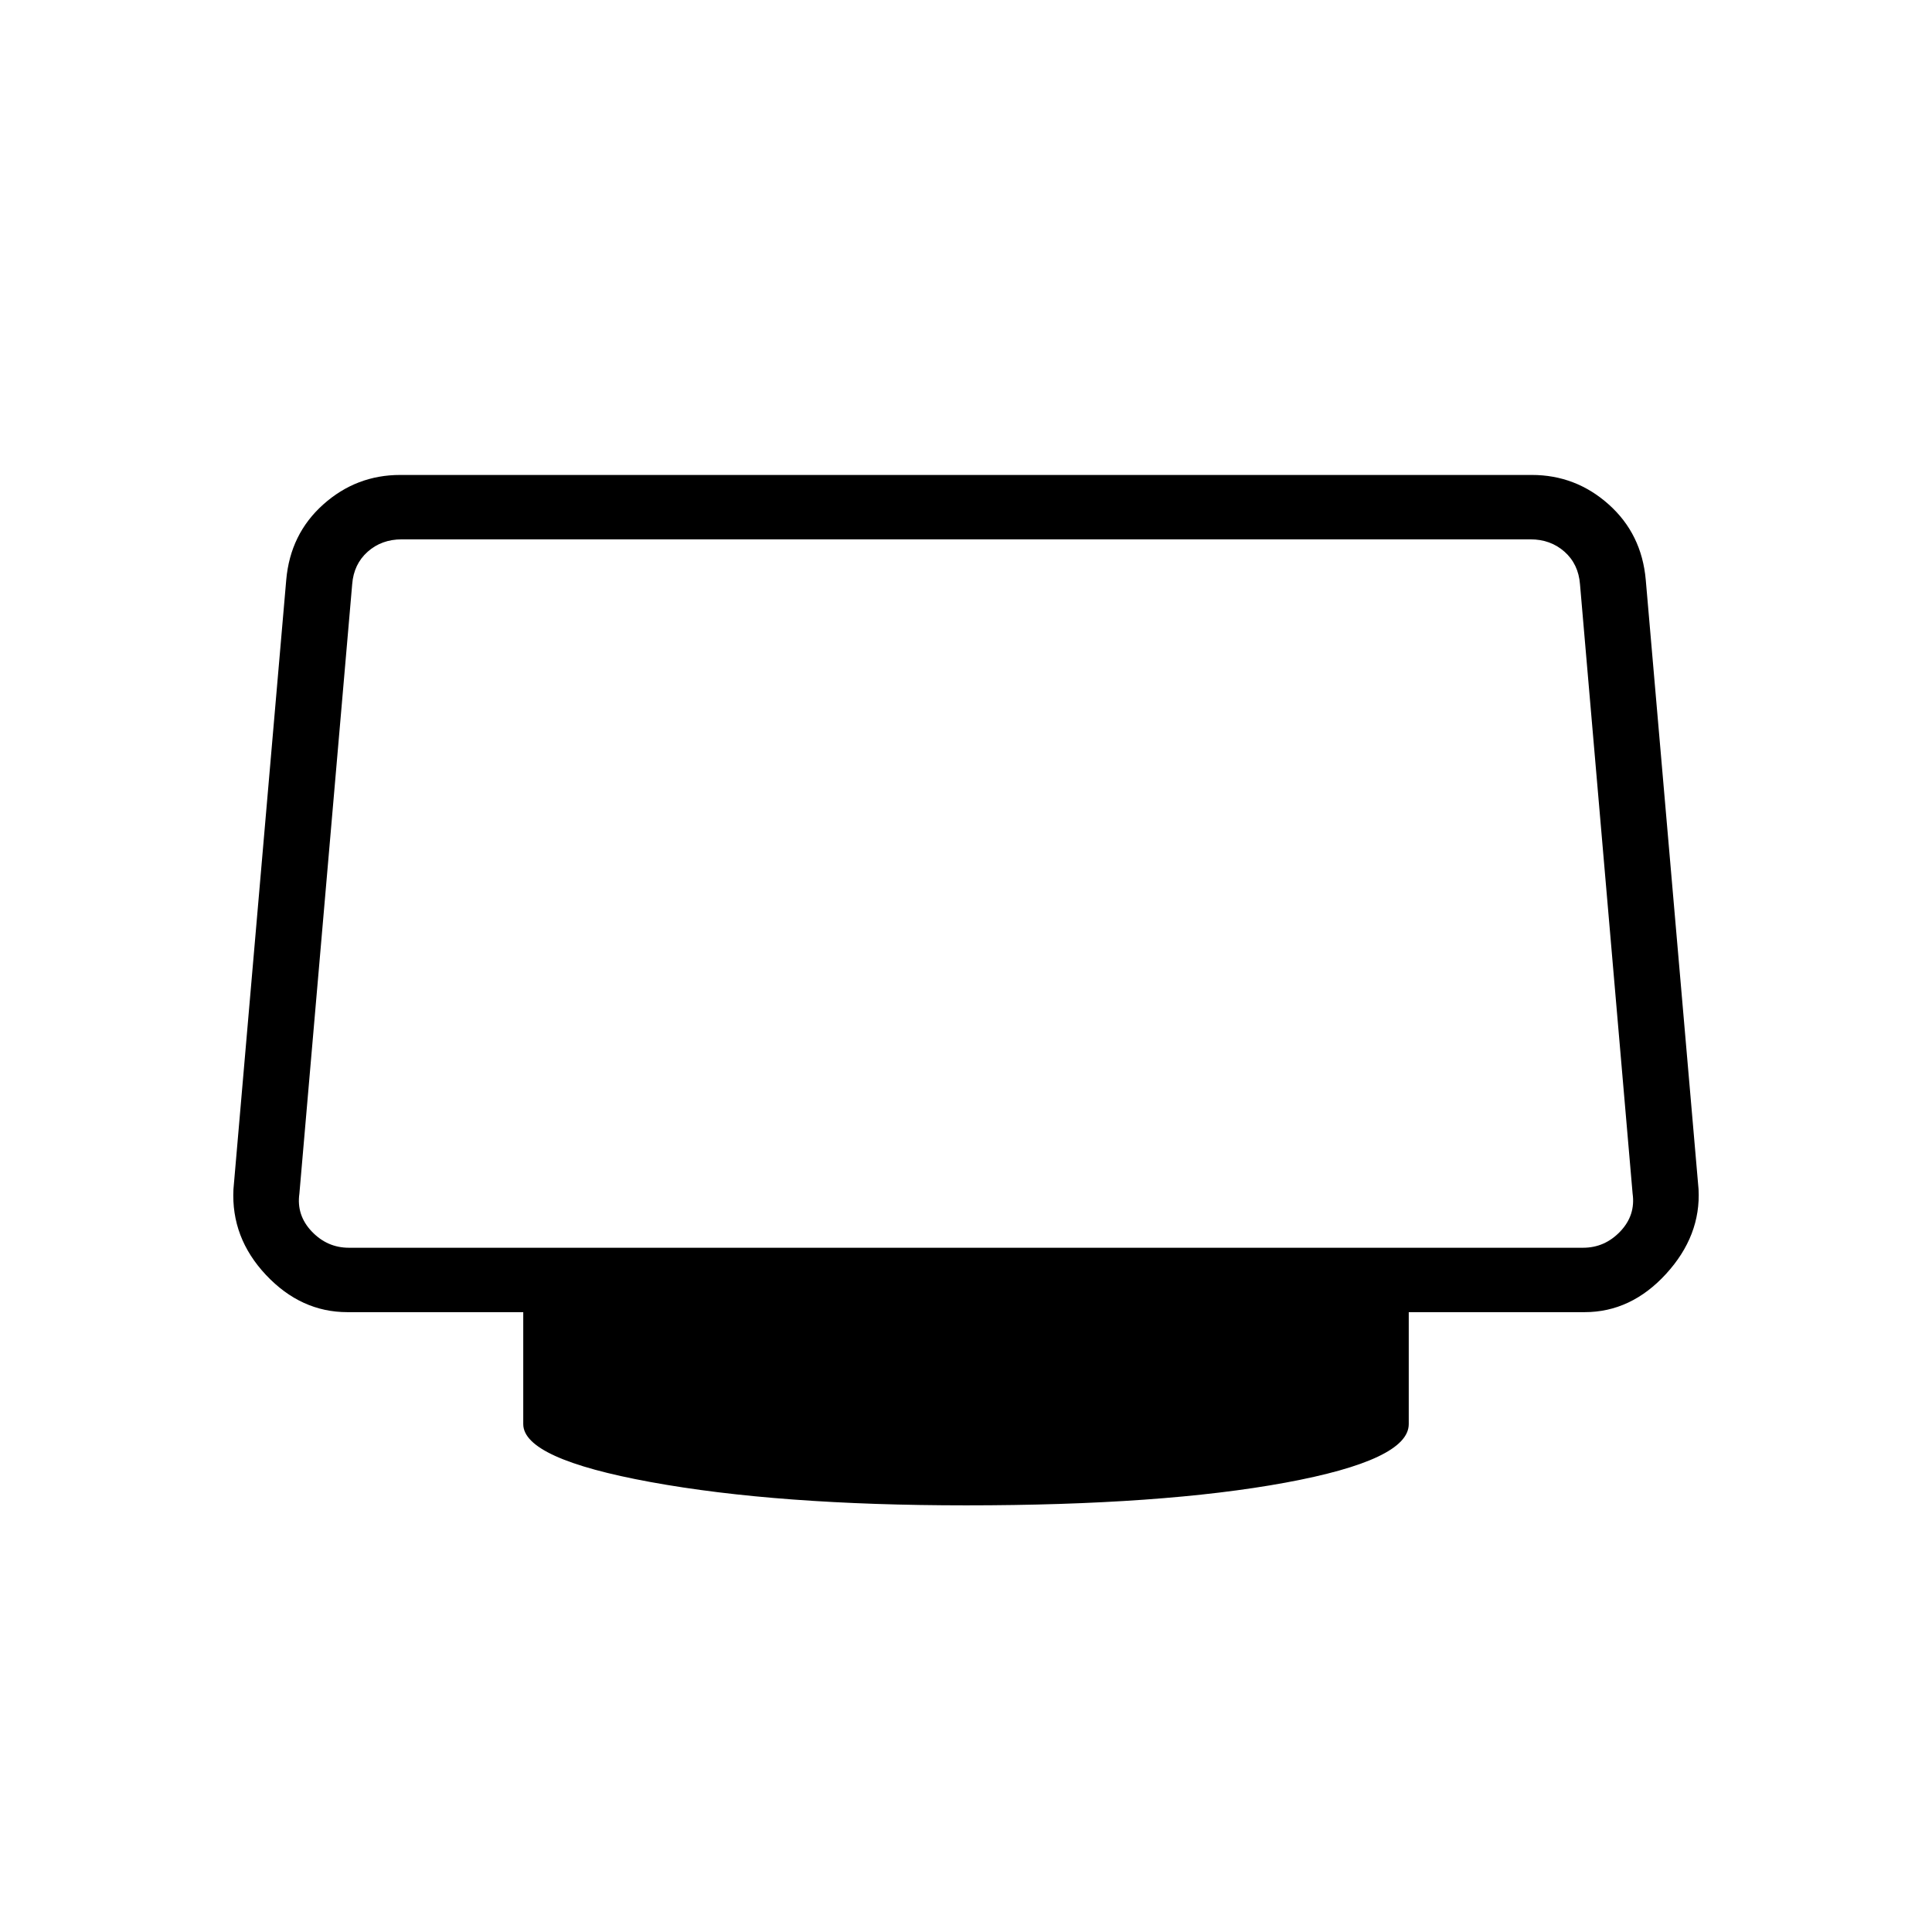 <svg xmlns="http://www.w3.org/2000/svg" height="20" viewBox="0 -960 960 960" width="20"><path d="M480-212q-93.46 0-156.73-11.58Q260-235.15 260-252.38V-308h-87.38q-23.08 0-40.47-18.5Q114.77-345 116-369.08l26.23-302.77q2-22.84 18.41-37.5Q177.05-724 198.85-724h562.3q21.8 0 38.21 14.65 16.41 14.66 18.41 37.5L844-369.08Q845.23-346 827.85-327q-17.39 19-40.47 19H700v55.62q0 17.81-61.27 29.1Q577.46-212 480-212ZM173.38-340h613.24q10.76 0 18.46-8.08 7.69-8.07 6.15-18.84l-26.14-302.77q-.77-10-7.69-16.16-6.93-6.15-16.93-6.15H199.62q-10 0-16.93 6.15-6.92 6.16-7.69 16.16l-26.23 302.77q-1.54 10.77 6.15 18.84 7.7 8.08 18.46 8.08ZM480-516Z"/></svg>